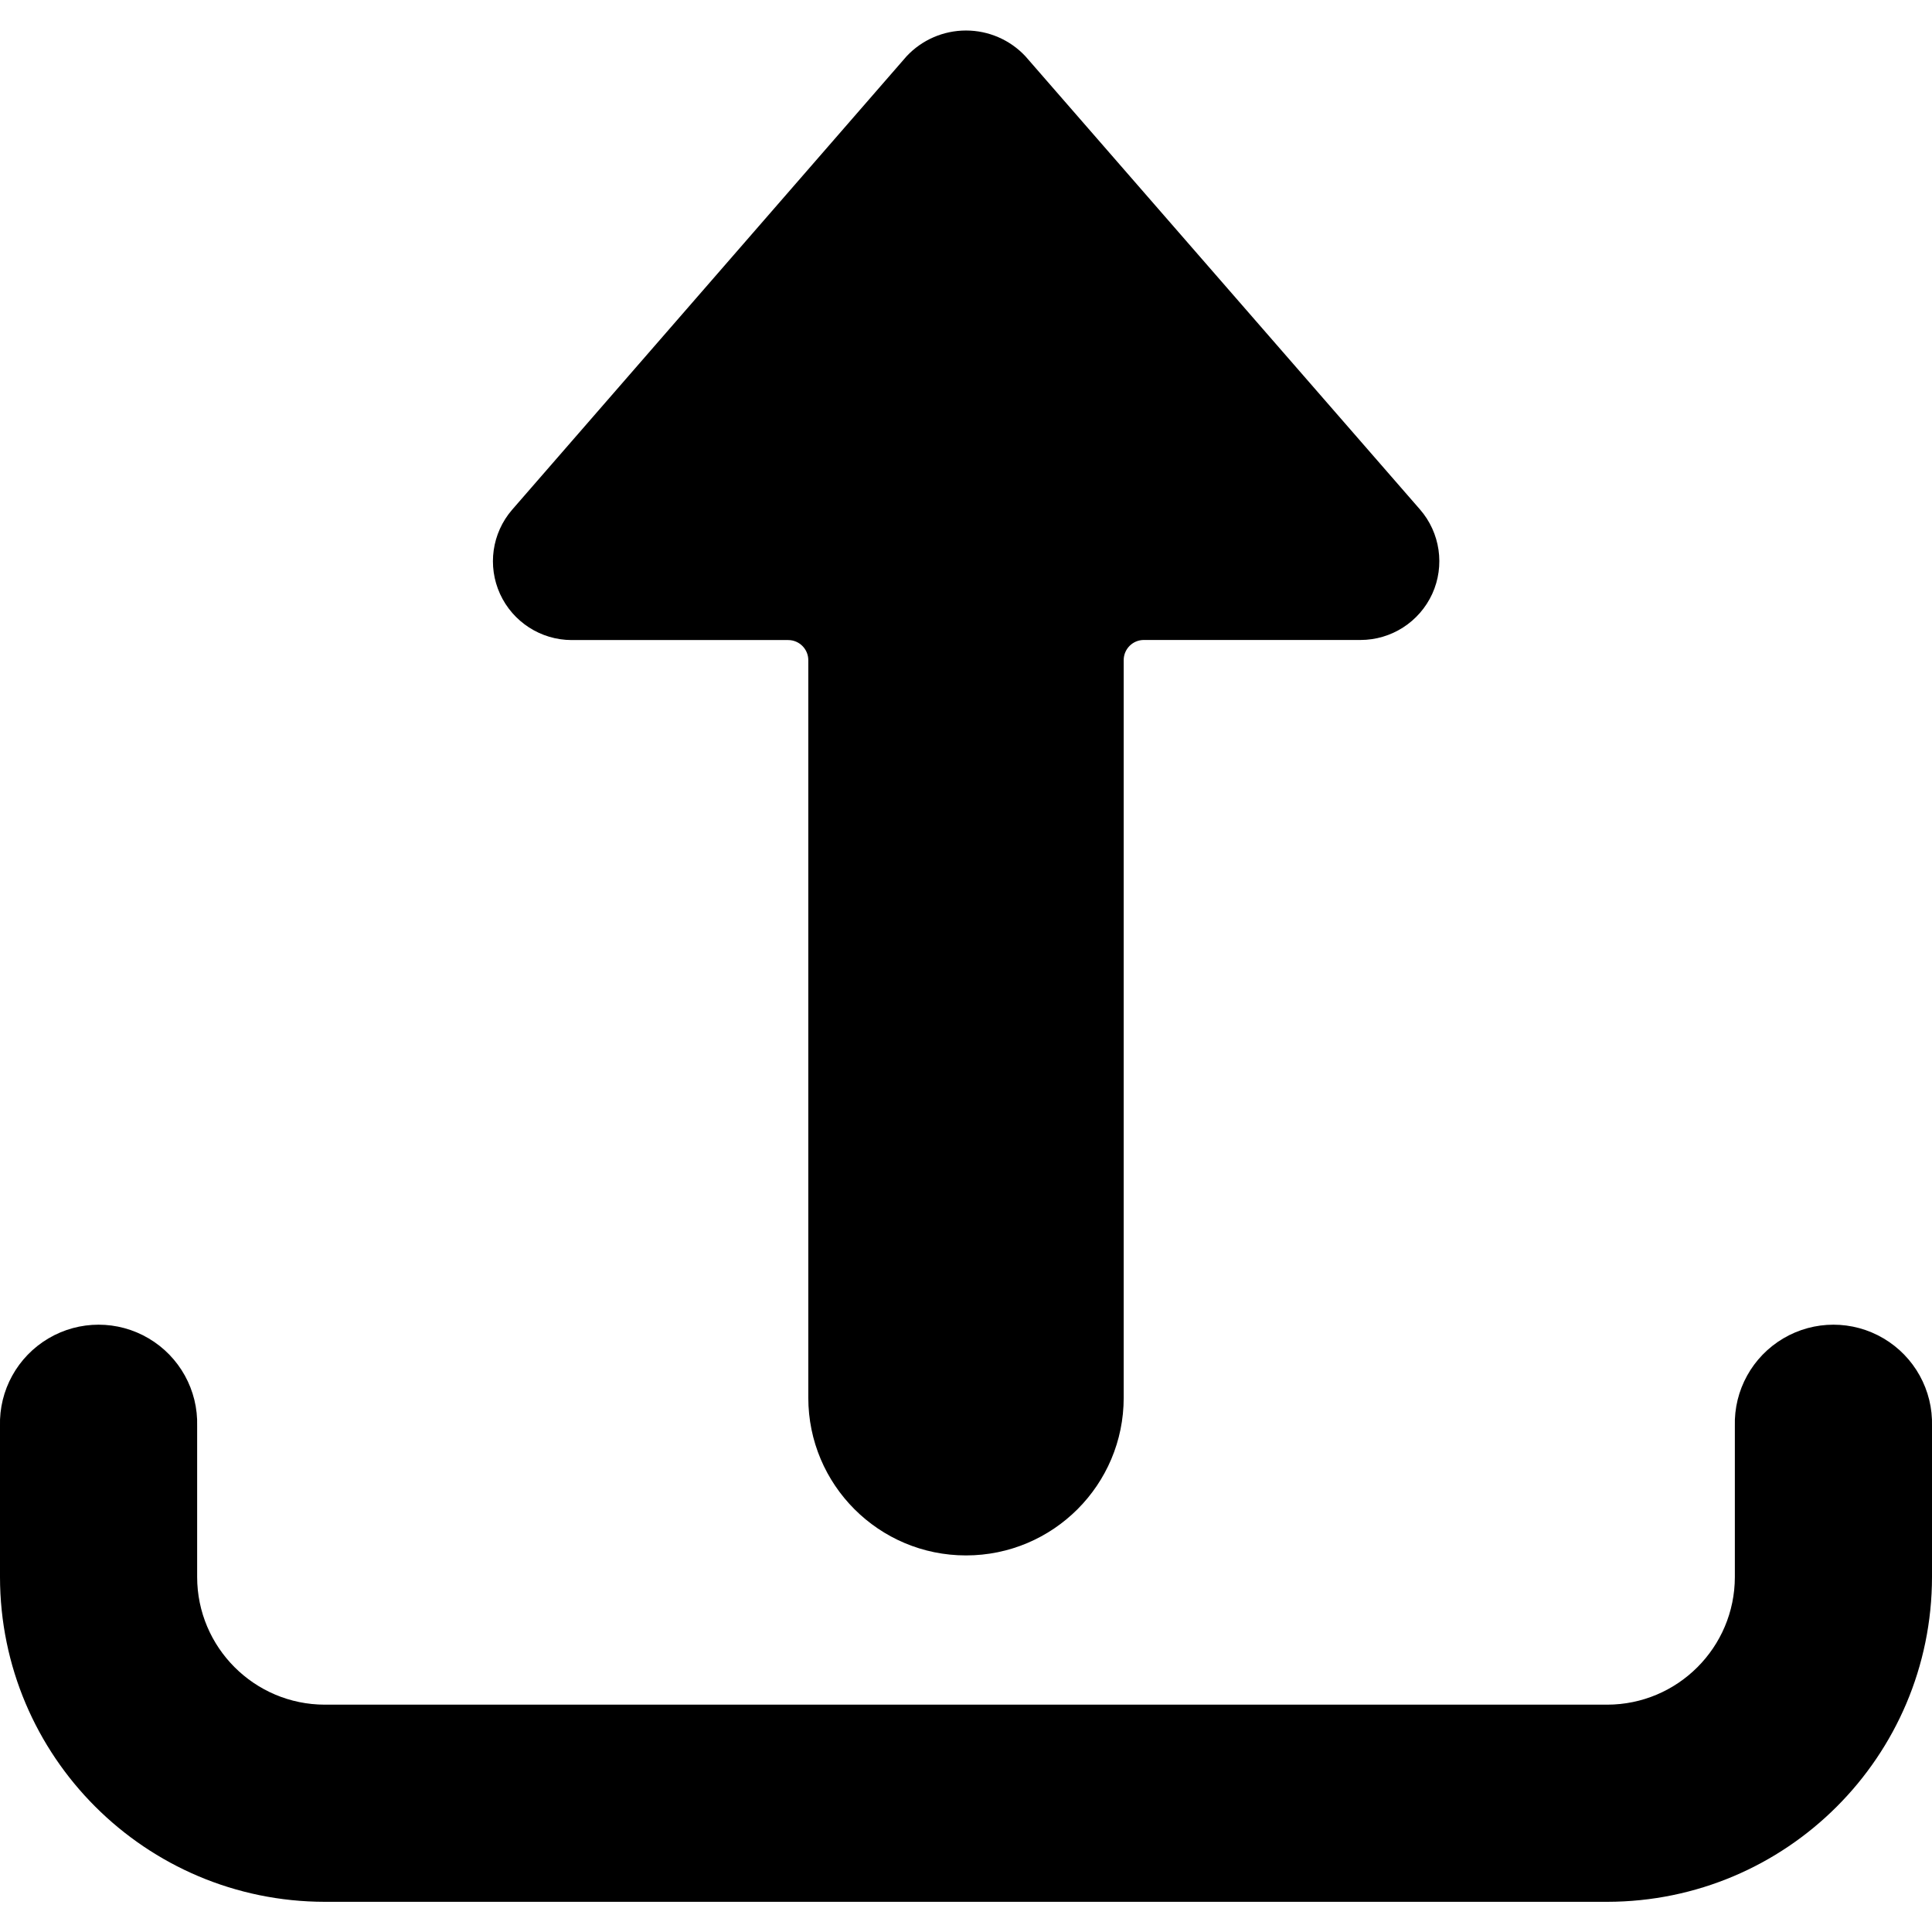 <?xml version="1.0" encoding="UTF-8"?>
<svg width="24px" height="24px" viewBox="0 0 24 24" version="1.1" xmlns="http://www.w3.org/2000/svg" xmlns:xlink="http://www.w3.org/1999/xlink">
    <!-- Generator: Sketch 51.3 (57544) - http://www.bohemiancoding.com/sketch -->
    <title>upload</title>
    <desc>Created with Sketch.</desc>
    <defs></defs>
    <g id="Symbols" stroke="none" stroke-width="1" fill="none" fill-rule="evenodd">
        <g id="icon/utility/upload" fill="#000000" fill-rule="nonzero">
            <g id="upload-bottom" transform="translate(-1, 0)">
                <path d="M1,19.59 C1.002,21.818 2.807,23.623 5.035,23.625 L20.965,23.625 C23.193,23.623 24.998,21.818 25,19.59 L25,17.716 C25.013,17.27 24.782,16.853 24.398,16.626 C24.014,16.399 23.537,16.399 23.153,16.626 C22.769,16.853 22.538,17.27 22.551,17.716 L22.551,19.59 C22.55,20.465 21.84,21.175 20.965,21.176 L5.035,21.176 C4.16,21.175 3.45,20.465 3.449,19.59 L3.449,17.716 C3.462,17.27 3.231,16.853 2.847,16.626 C2.463,16.399 1.986,16.399 1.602,16.626 C1.218,16.853 0.987,17.27 1,17.716 L1,19.59 Z" id="Shape"></path>
                <path d="M13,19.322 C14.082,19.322 14.959,18.445 14.959,17.363 L14.959,8.2 C14.959,8.062 15.071,7.95 15.209,7.95 L17.9,7.95 C18.284,7.95 18.632,7.726 18.792,7.377 C18.951,7.028 18.891,6.617 18.639,6.328 L13.739,0.7 C13.548,0.495 13.28,0.379 13,0.379 C12.72,0.379 12.452,0.495 12.261,0.7 L7.361,6.333 C7.111,6.623 7.053,7.031 7.212,7.379 C7.371,7.726 7.718,7.95 8.1,7.951 L10.791,7.951 C10.929,7.951 11.041,8.063 11.041,8.201 L11.041,17.363 C11.041,18.445 11.918,19.322 13,19.322 Z" id="Shape"></path>
            </g>
        </g>
    </g>
</svg>